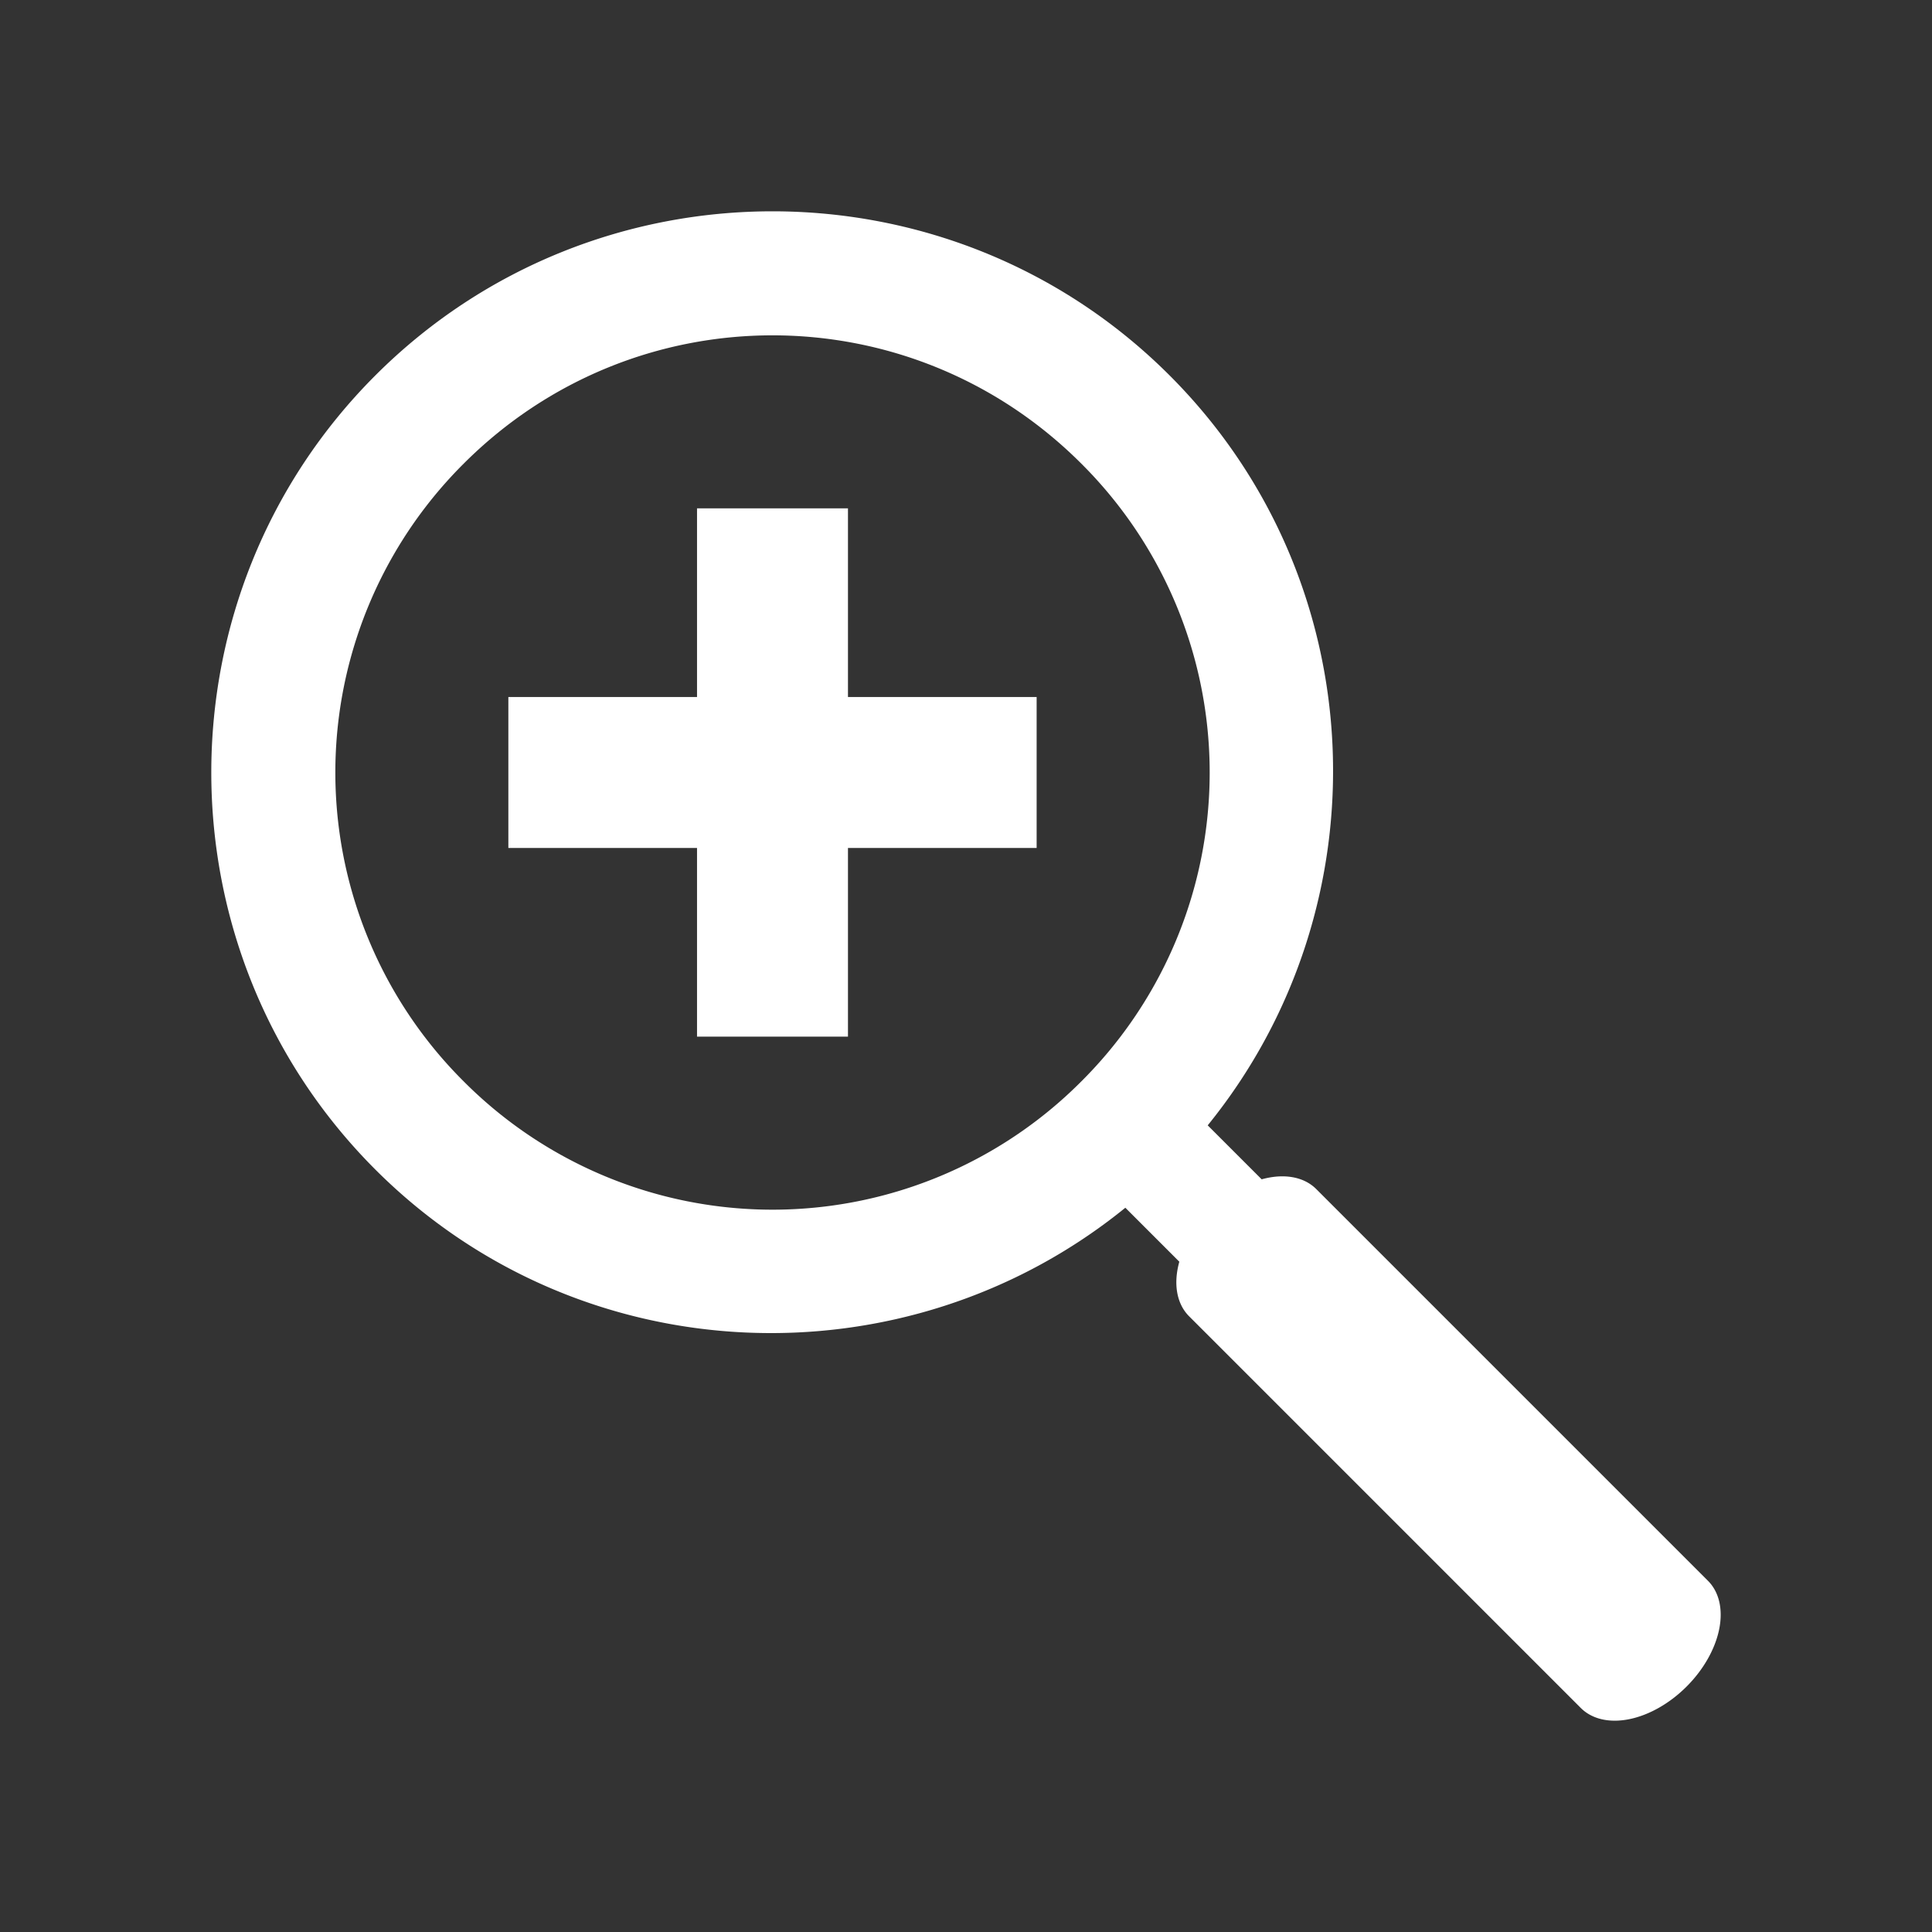 <!DOCTYPE svg PUBLIC "-//W3C//DTD SVG 1.1//EN" "http://www.w3.org/Graphics/SVG/1.1/DTD/svg11.dtd">

<!-- Uploaded to: SVG Repo, www.svgrepo.com, Transformed by: SVG Repo Mixer Tools -->
<svg width="64px" height="64px" viewBox="-14 -14 128.00 128.00" xmlns="http://www.w3.org/2000/svg" xmlns:xlink="http://www.w3.org/1999/xlink" aria-hidden="true" role="img" class="iconify iconify--gis" preserveAspectRatio="xMidYMid meet" fill="#ffffff">

<rect x="-14" y="-14" width="128.00" height="128.00" fill="#333333" stroke="none"/>

<g id="SVGRepo_bgCarrier" stroke-width="0"/>

<g id="SVGRepo_tracerCarrier" stroke-linecap="round" stroke-linejoin="round"/>

<g id="SVGRepo_iconCarrier">

<path d="M37.18 0c-9.53 0-19.061 3.624-26.31 10.871c-14.495 14.495-14.495 38.122 0 52.617c13.57 13.568 35.1 14.367 49.687 2.528l3.576 3.576a3.956 5.958 45 0 0 .646 3.613L90.73 99.156a3.956 5.958 45 0 0 7.01-1.416a3.956 5.958 45 0 0 1.416-7.01l-25.95-25.95a3.956 5.958 45 0 0-3.616-.647l-3.576-3.576c11.839-14.588 11.043-36.118-2.526-49.686C56.241 3.624 46.71 0 37.18 0zm0 8.217c7.397 0 14.795 2.834 20.463 8.502a28.875 28.875 0 0 1 0 40.924a28.875 28.875 0 0 1-40.924 0a28.875 28.875 0 0 1 0-40.924c5.667-5.668 13.064-8.502 20.46-8.502zm-5 11.463v12.5h-12.5v10h12.5v12.5h10v-12.5h12.5v-10h-12.5v-12.5h-10z" fill="#ffffff"/>

</g>

</svg>